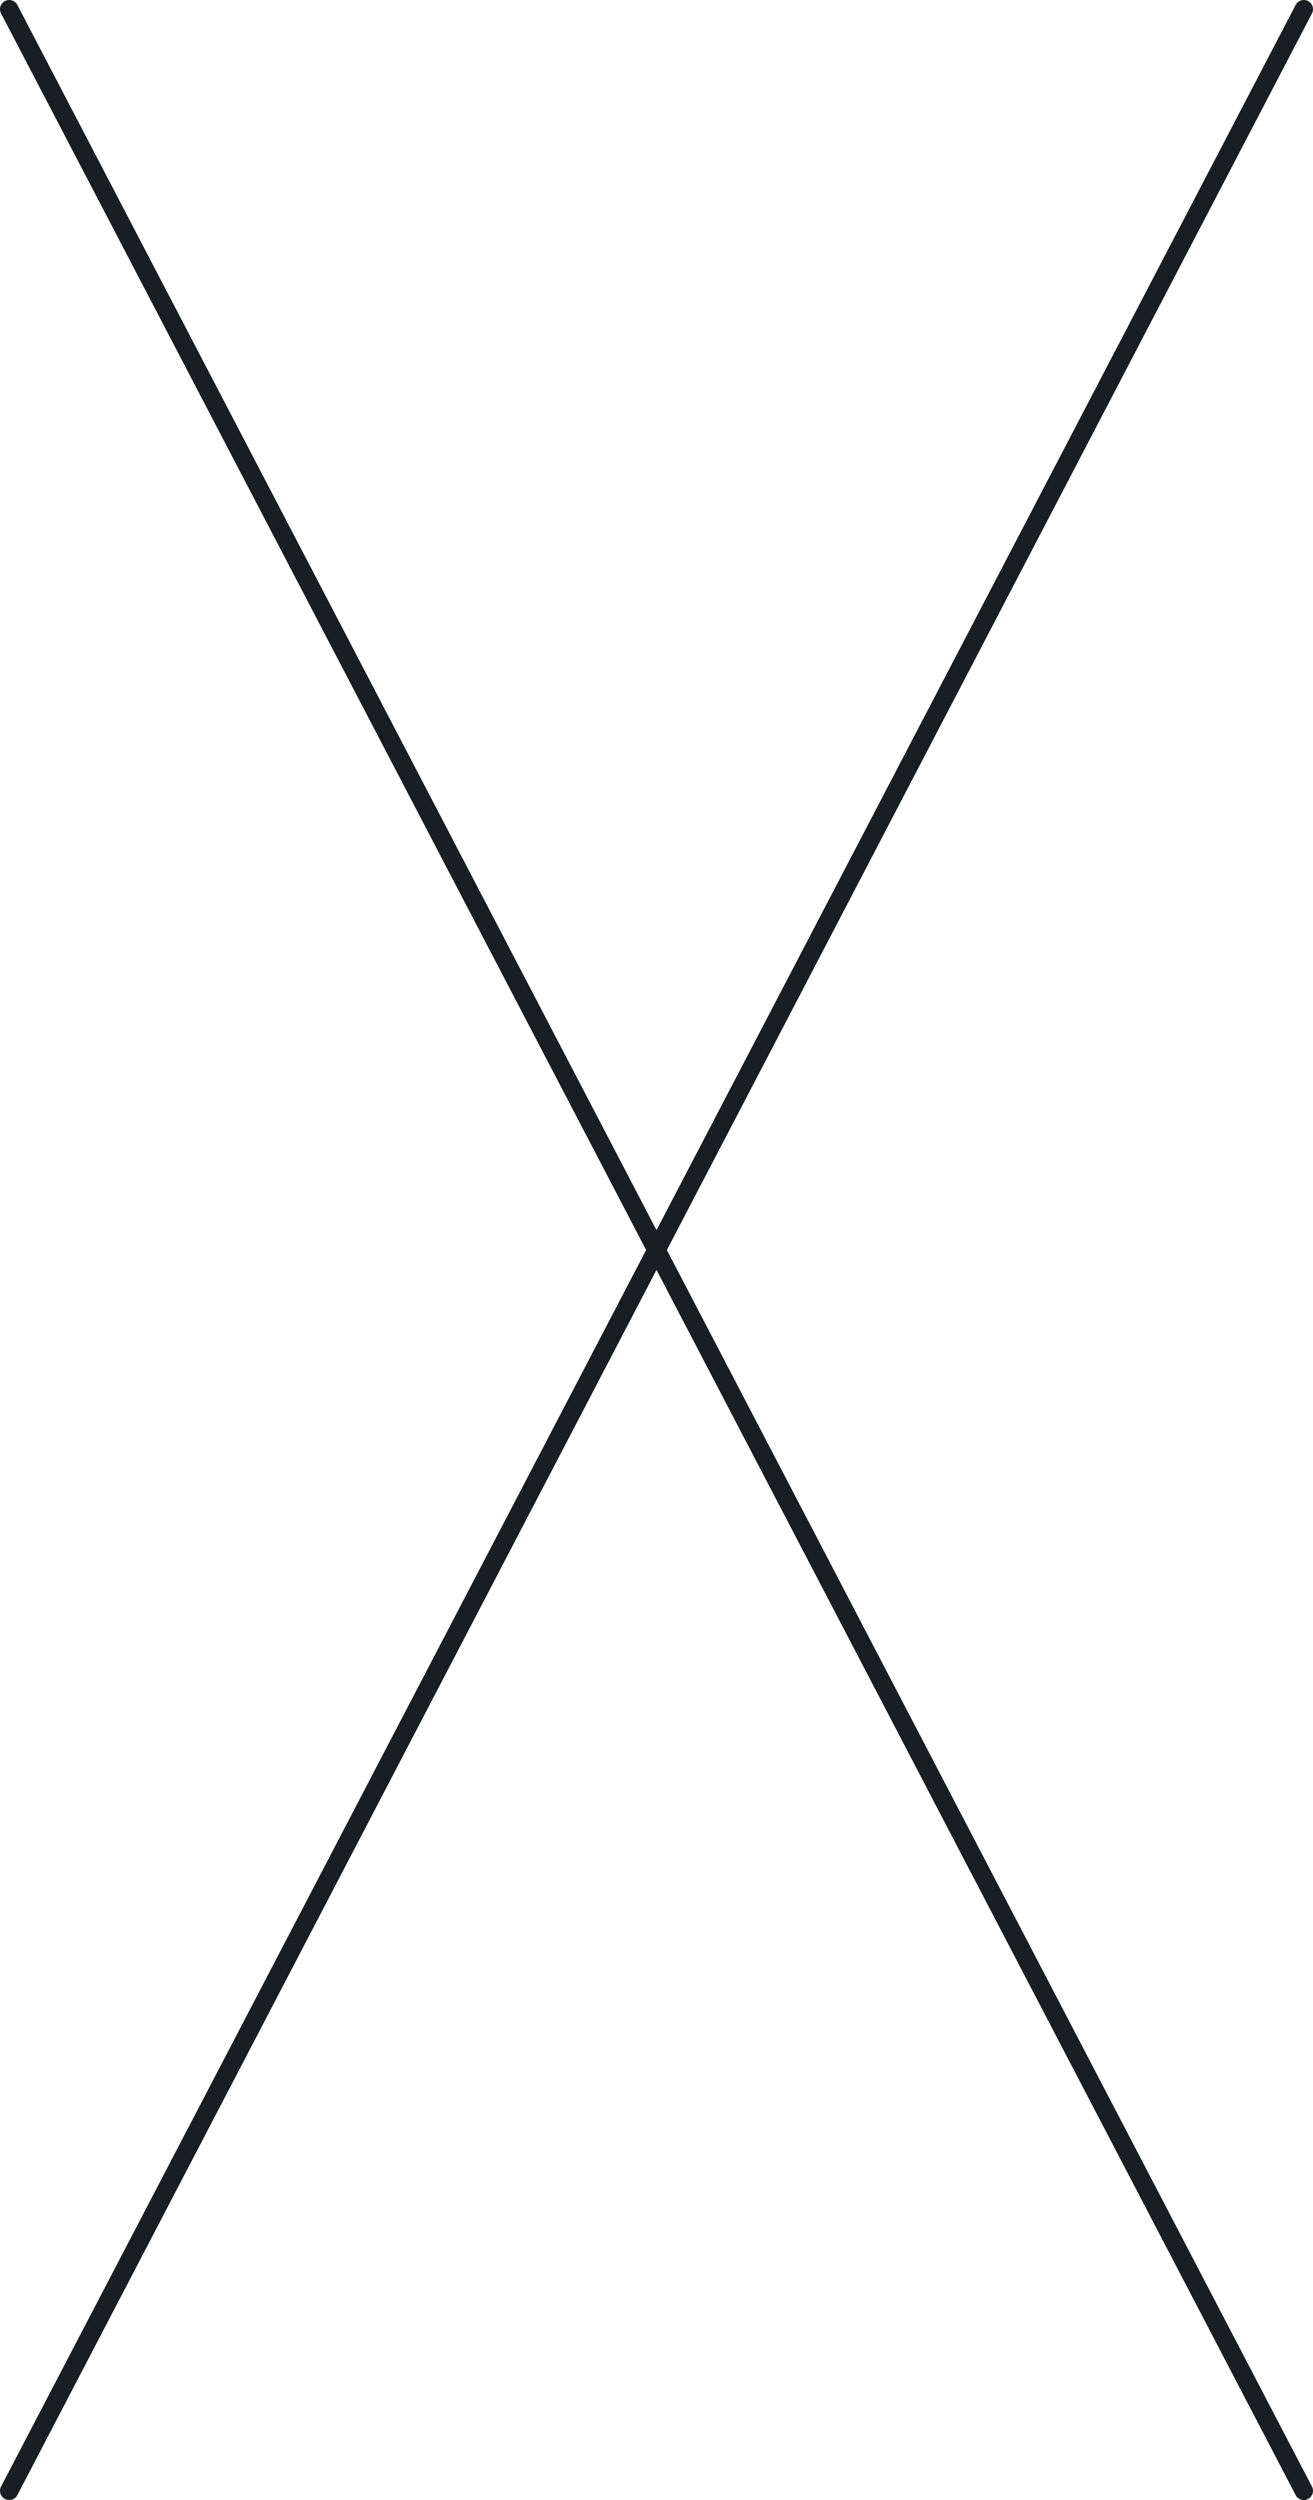 <?xml version="1.0" encoding="UTF-8"?>

<svg xmlns="http://www.w3.org/2000/svg" version="1.2" baseProfile="tiny" xml:space="preserve" style="shape-rendering:geometricPrecision; fill-rule:evenodd;" width="22.82mm" height="43.45mm" viewBox="-11.41 -21.73 22.82 43.45">
  <title>DIAMOND1P</title>
  <desc>area of depth less than the safety contour</desc>
  <rect style="stroke:black;stroke-width:0.32;display:none;" fill="none" x="-11.25" y="-21.57" height="43.13" width="22.5"/>
  <rect style="stroke:blue;stroke-width:0.32;display:none;" fill="none" x="-11.25" y="-21.57" height="43.13" width="22.5"/>
  <path d=" M -11.25,-21.57 L 11.25,21.56" style="stroke-linecap:round;stroke-linejoin:round;fill:none;stroke:#181E21;" stroke-width="0.32" />
  <path d=" M -11.25,21.56 L 11.25,-21.57" style="stroke-linecap:round;stroke-linejoin:round;fill:none;stroke:#181E21;" stroke-width="0.32" />
  <circle style="stroke:red;stroke-width:0.64;display:none;" fill="none" cx="0" cy="0" r="1"/>
</svg>
